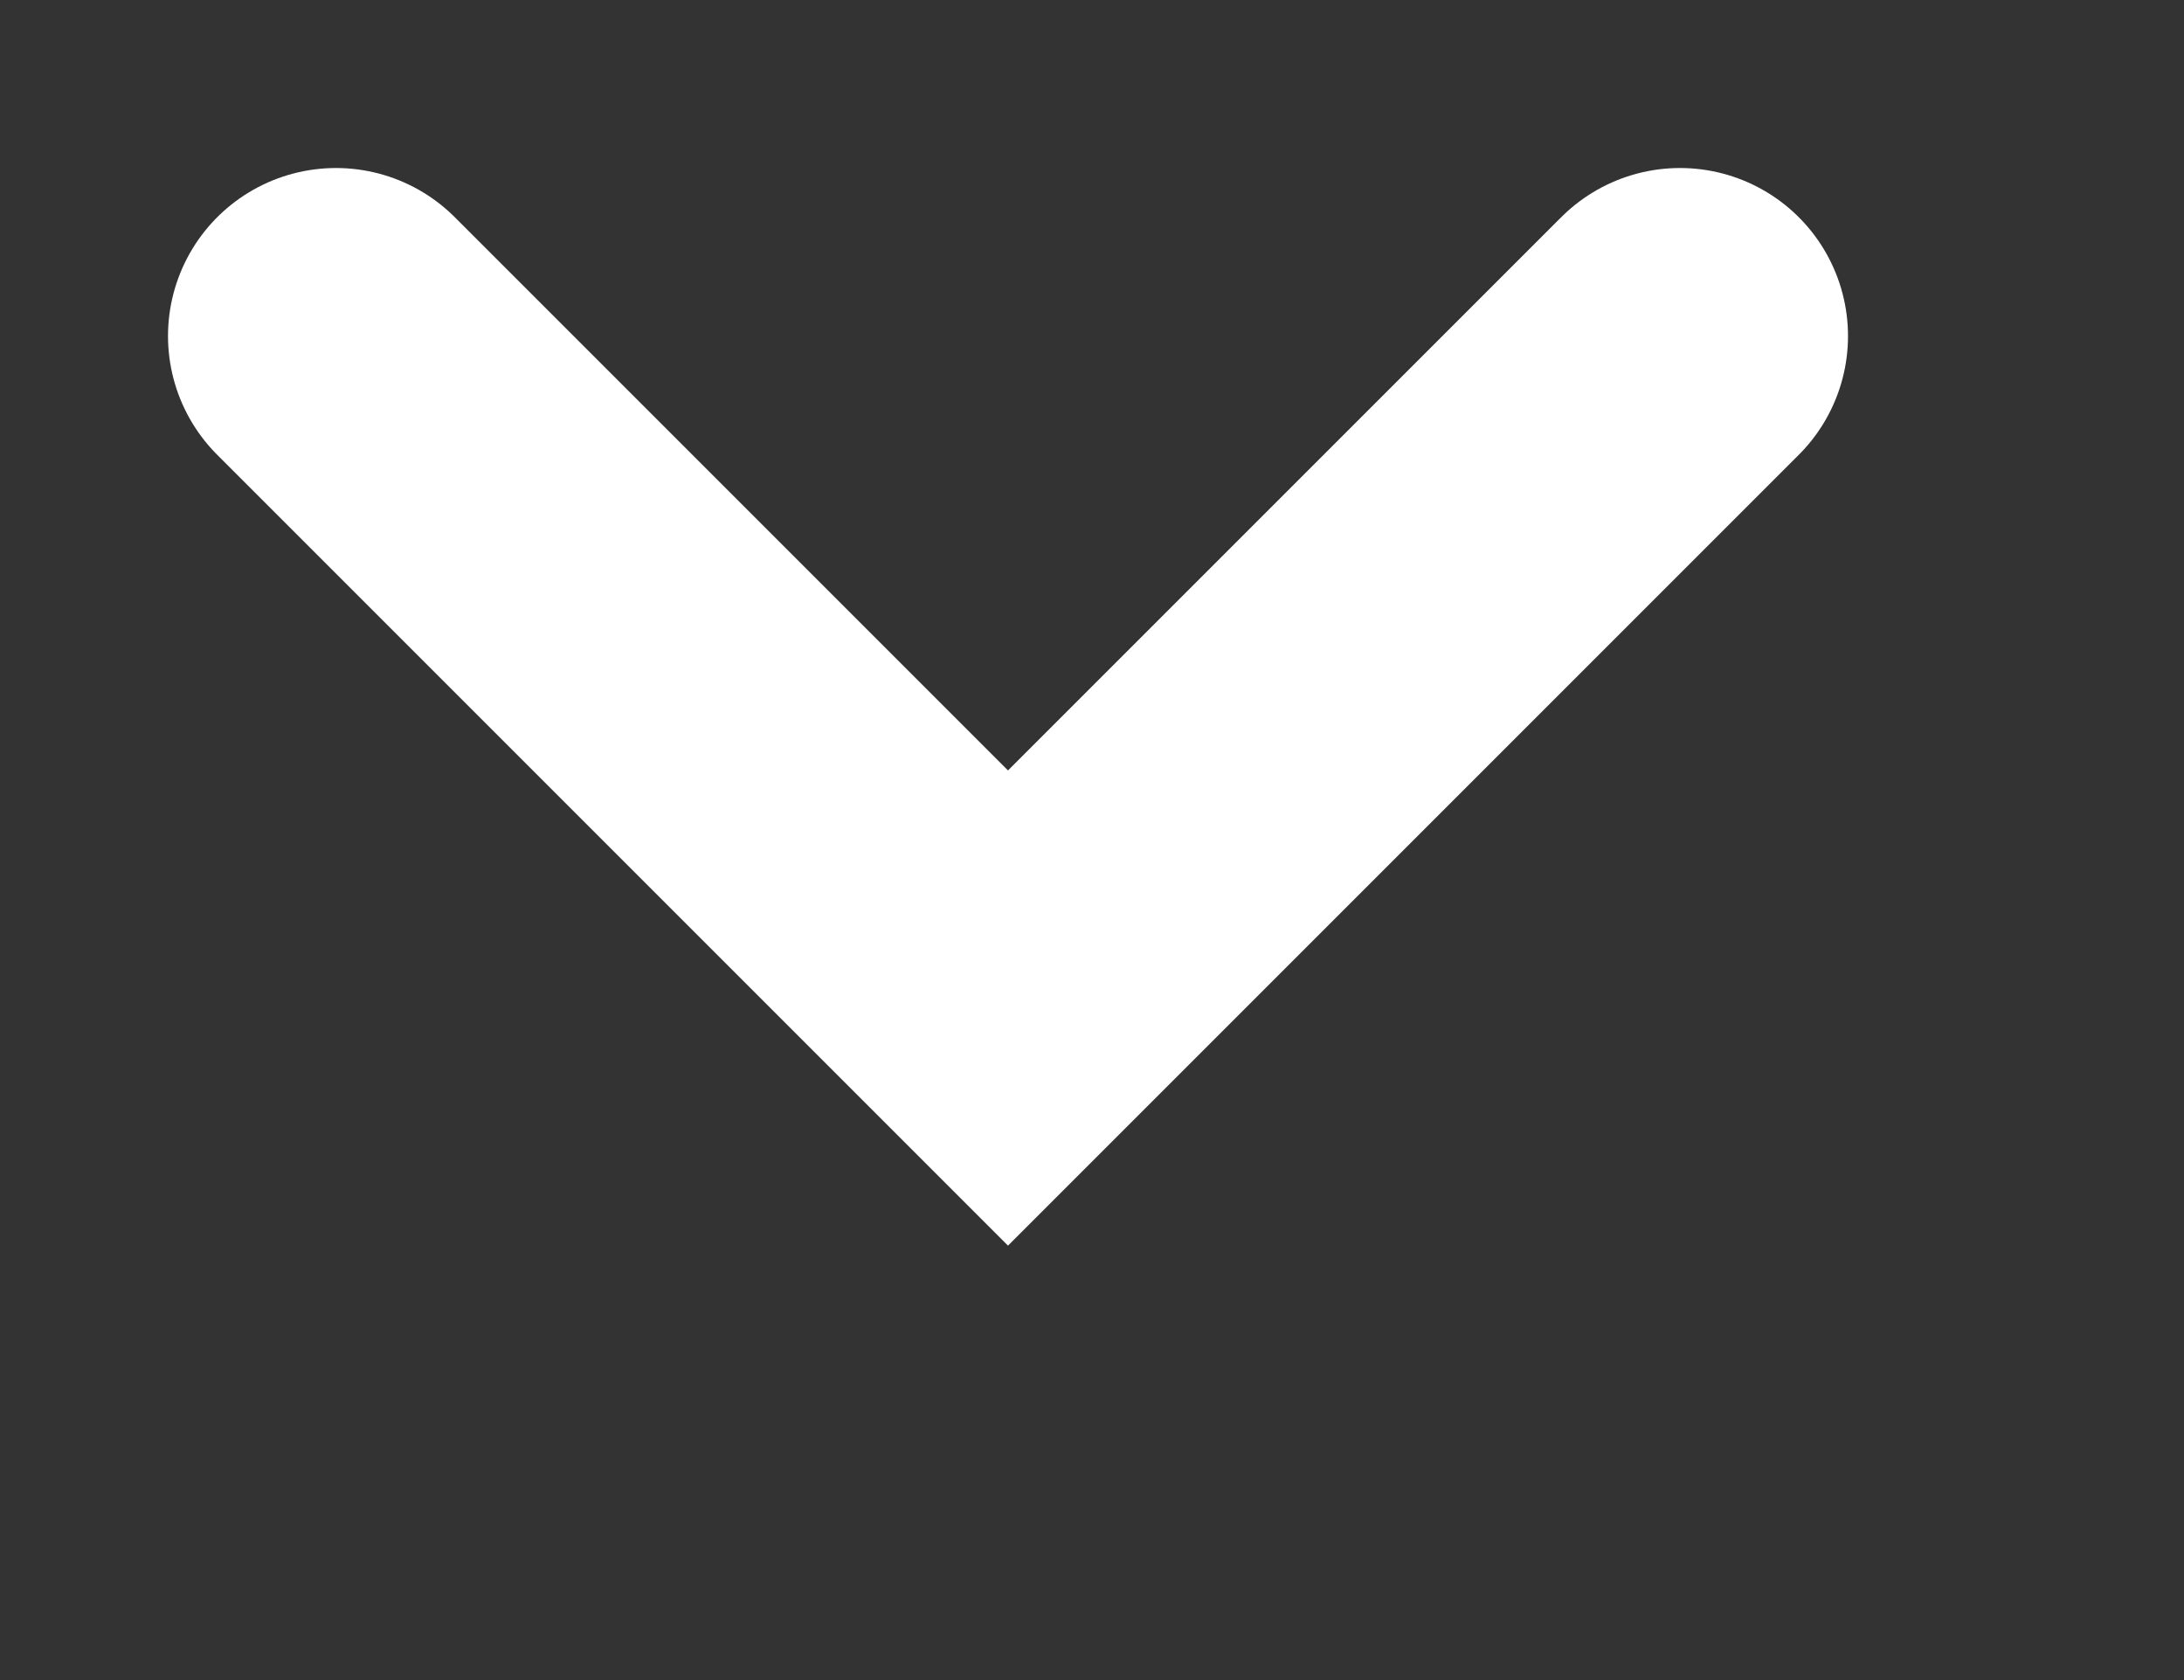 <svg xmlns="http://www.w3.org/2000/svg" xmlns:xlink="http://www.w3.org/1999/xlink"  viewBox="0 0 13 10">
    <rect x="0" y="0" width="13" height="10" fill="#333333" stroke="none"/>
    <path fill-rule="evenodd"  stroke="#fff" stroke-width="2px" stroke-linecap="round" stroke-linejoin="miter" fill="none"
          d="M2,2 L6,6 L10,2"/>
</svg>